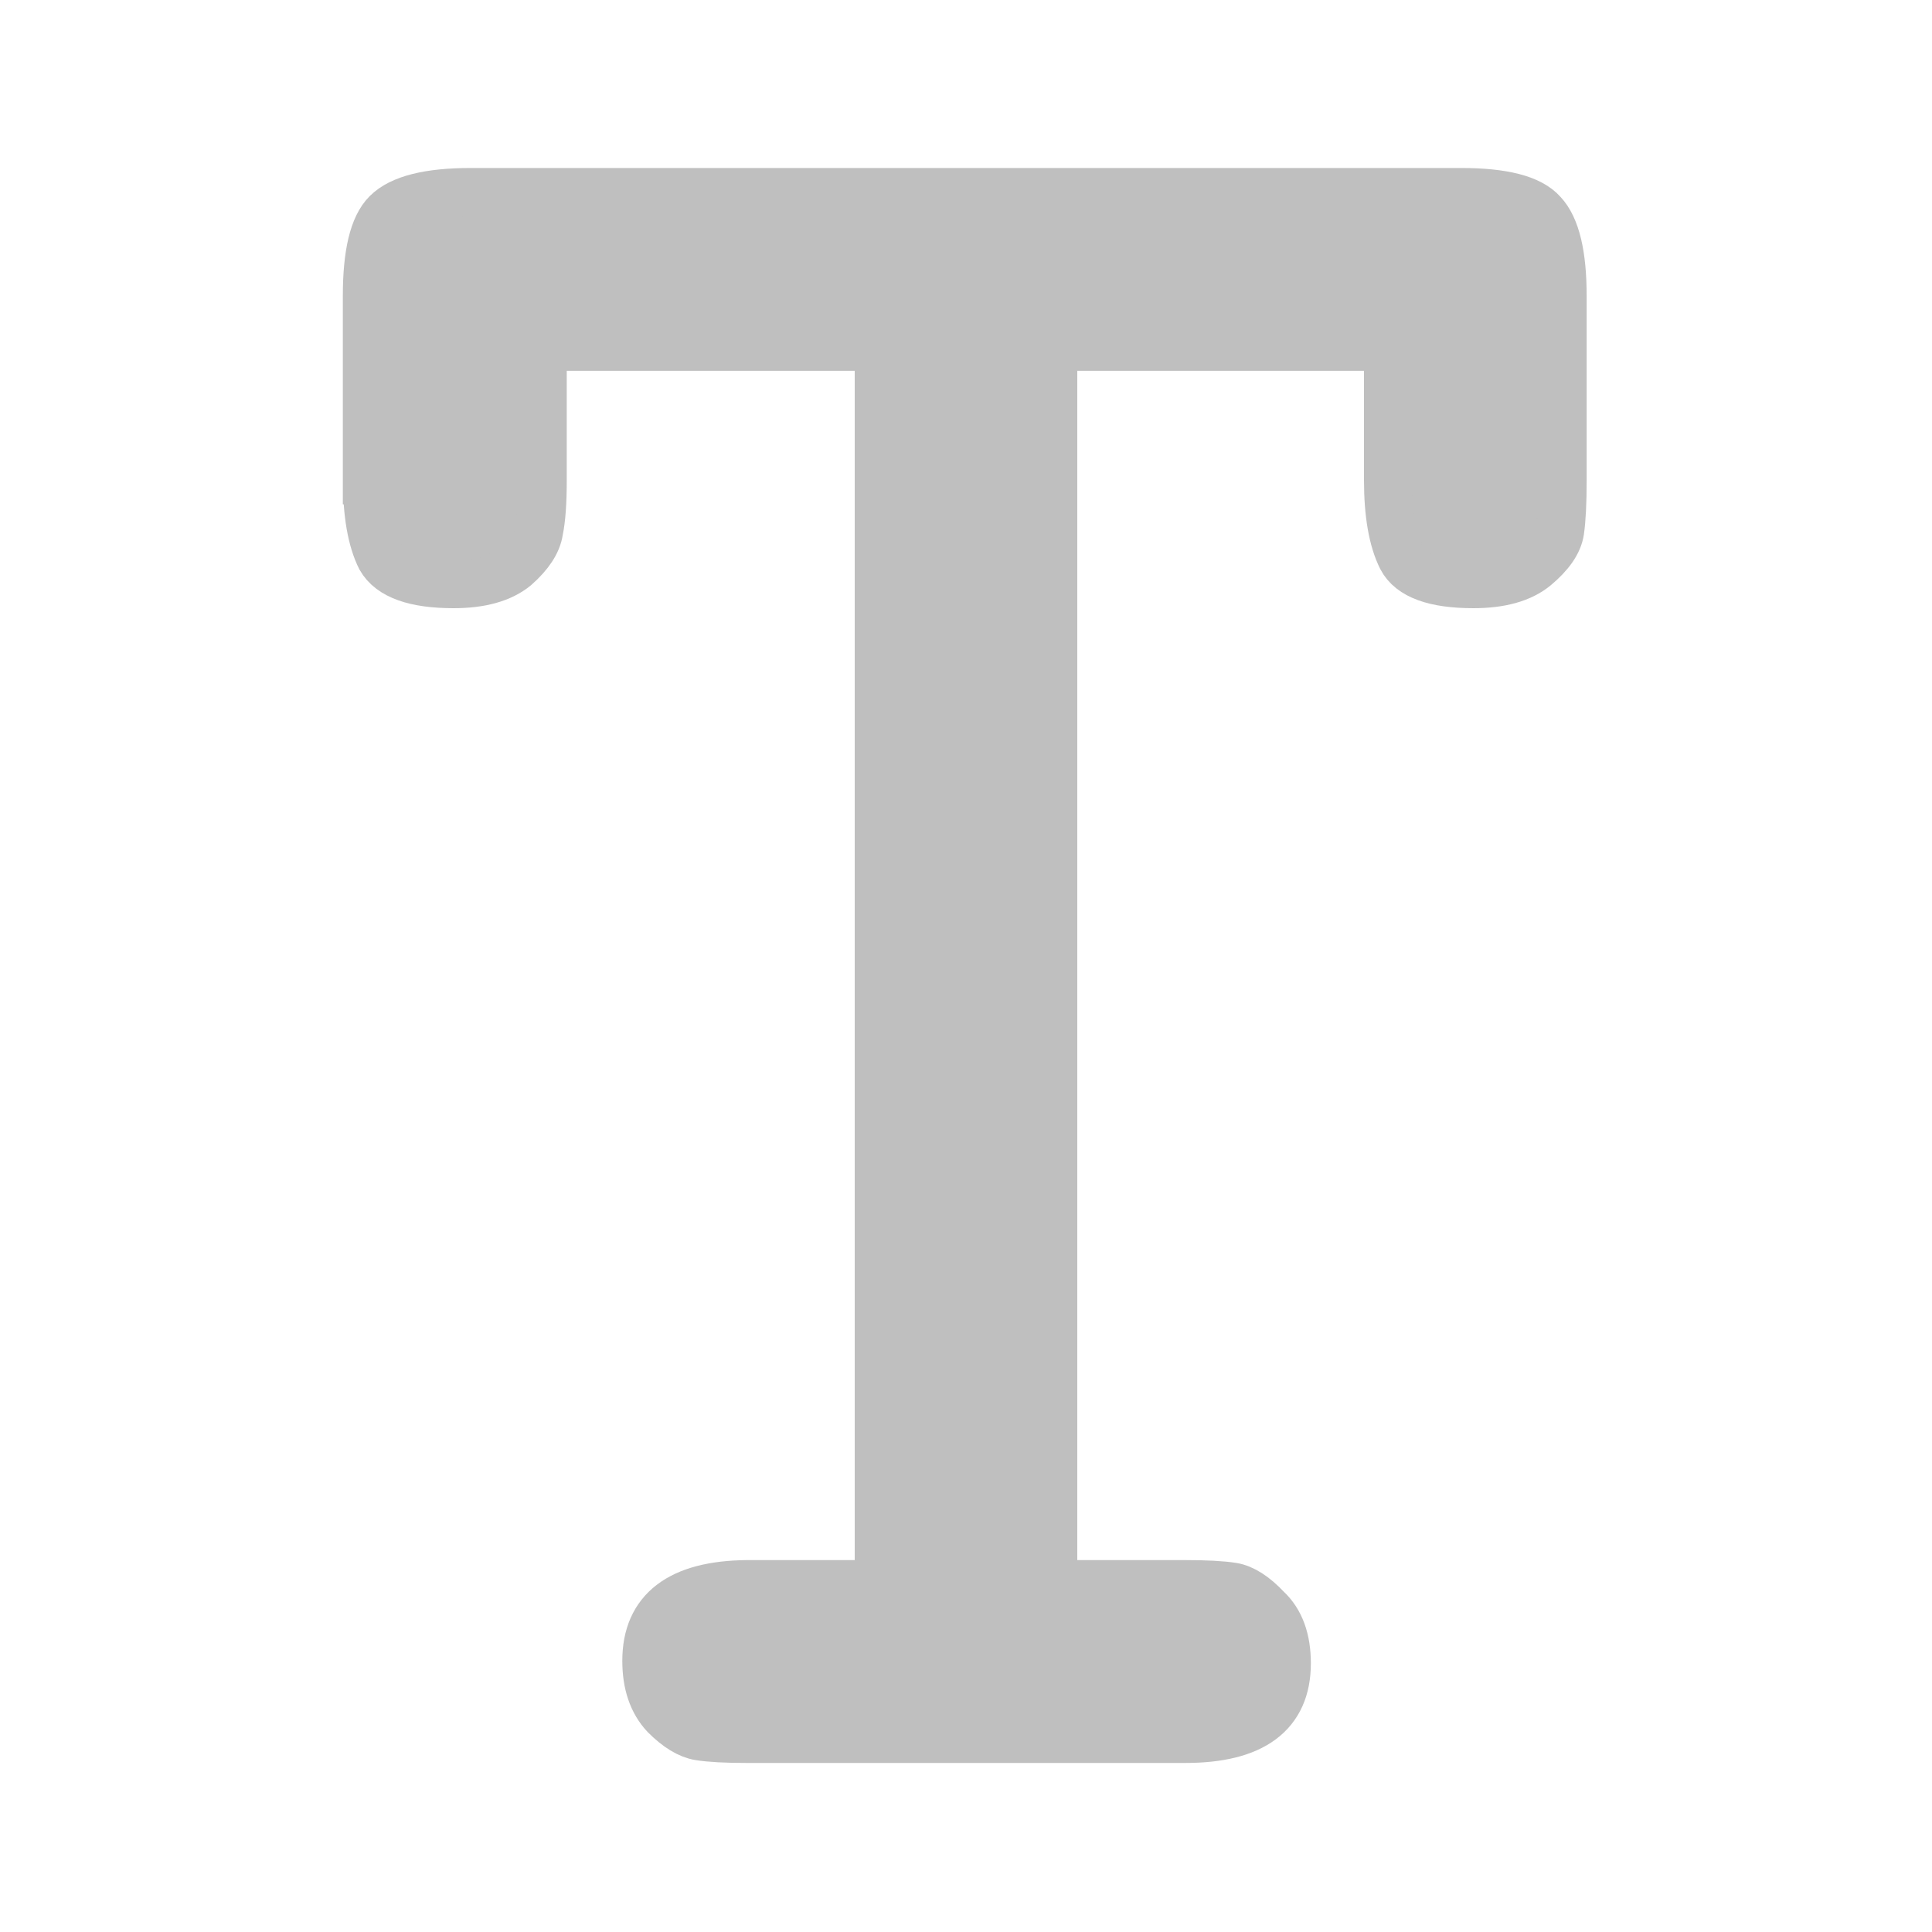 <?xml version="1.0" encoding="UTF-8"?>
<!-- Created with Inkscape (http://www.inkscape.org/) -->
<svg id="svg3039" width="20" height="20" version="1.1" xmlns="http://www.w3.org/2000/svg" xmlns:cc="http://creativecommons.org/ns#" xmlns:dc="http://purl.org/dc/elements/1.1/" xmlns:rdf="http://www.w3.org/1999/02/22-rdf-syntax-ns#">
 <g id="layer1" transform="translate(0,4)">
  <path id="text3003" d="m3.799 0.971v-1.907q0-0.653 0.205-0.857 0.218-0.218 0.87-0.218h10.251q0.653 0 0.845 0.218 0.205 0.218 0.205 0.857v1.907q0 0.346-0.026 0.525-0.026 0.179-0.256 0.371-0.218 0.179-0.64 0.179-0.602 0-0.742-0.269-0.141-0.282-0.141-0.806v-1.382h-3.468v12.811h1.369q0.32 0 0.486 0.026t0.358 0.23q0.205 0.192 0.205 0.563 0 0.781-1.049 0.781h-4.543q-0.32 0-0.486-0.026-0.166-0.026-0.358-0.218-0.192-0.205-0.192-0.563 0-0.781 1.037-0.793h1.369v-12.811h-3.481v1.382q0 0.346-0.038 0.525-0.026 0.179-0.243 0.371-0.218 0.179-0.64 0.179-0.602 0-0.755-0.269-0.141-0.282-0.141-0.806z" fill="#bfbfbf" stroke="#bfbfbf" stroke-width=".5" aria-label="T"/>
 </g>
</svg>
